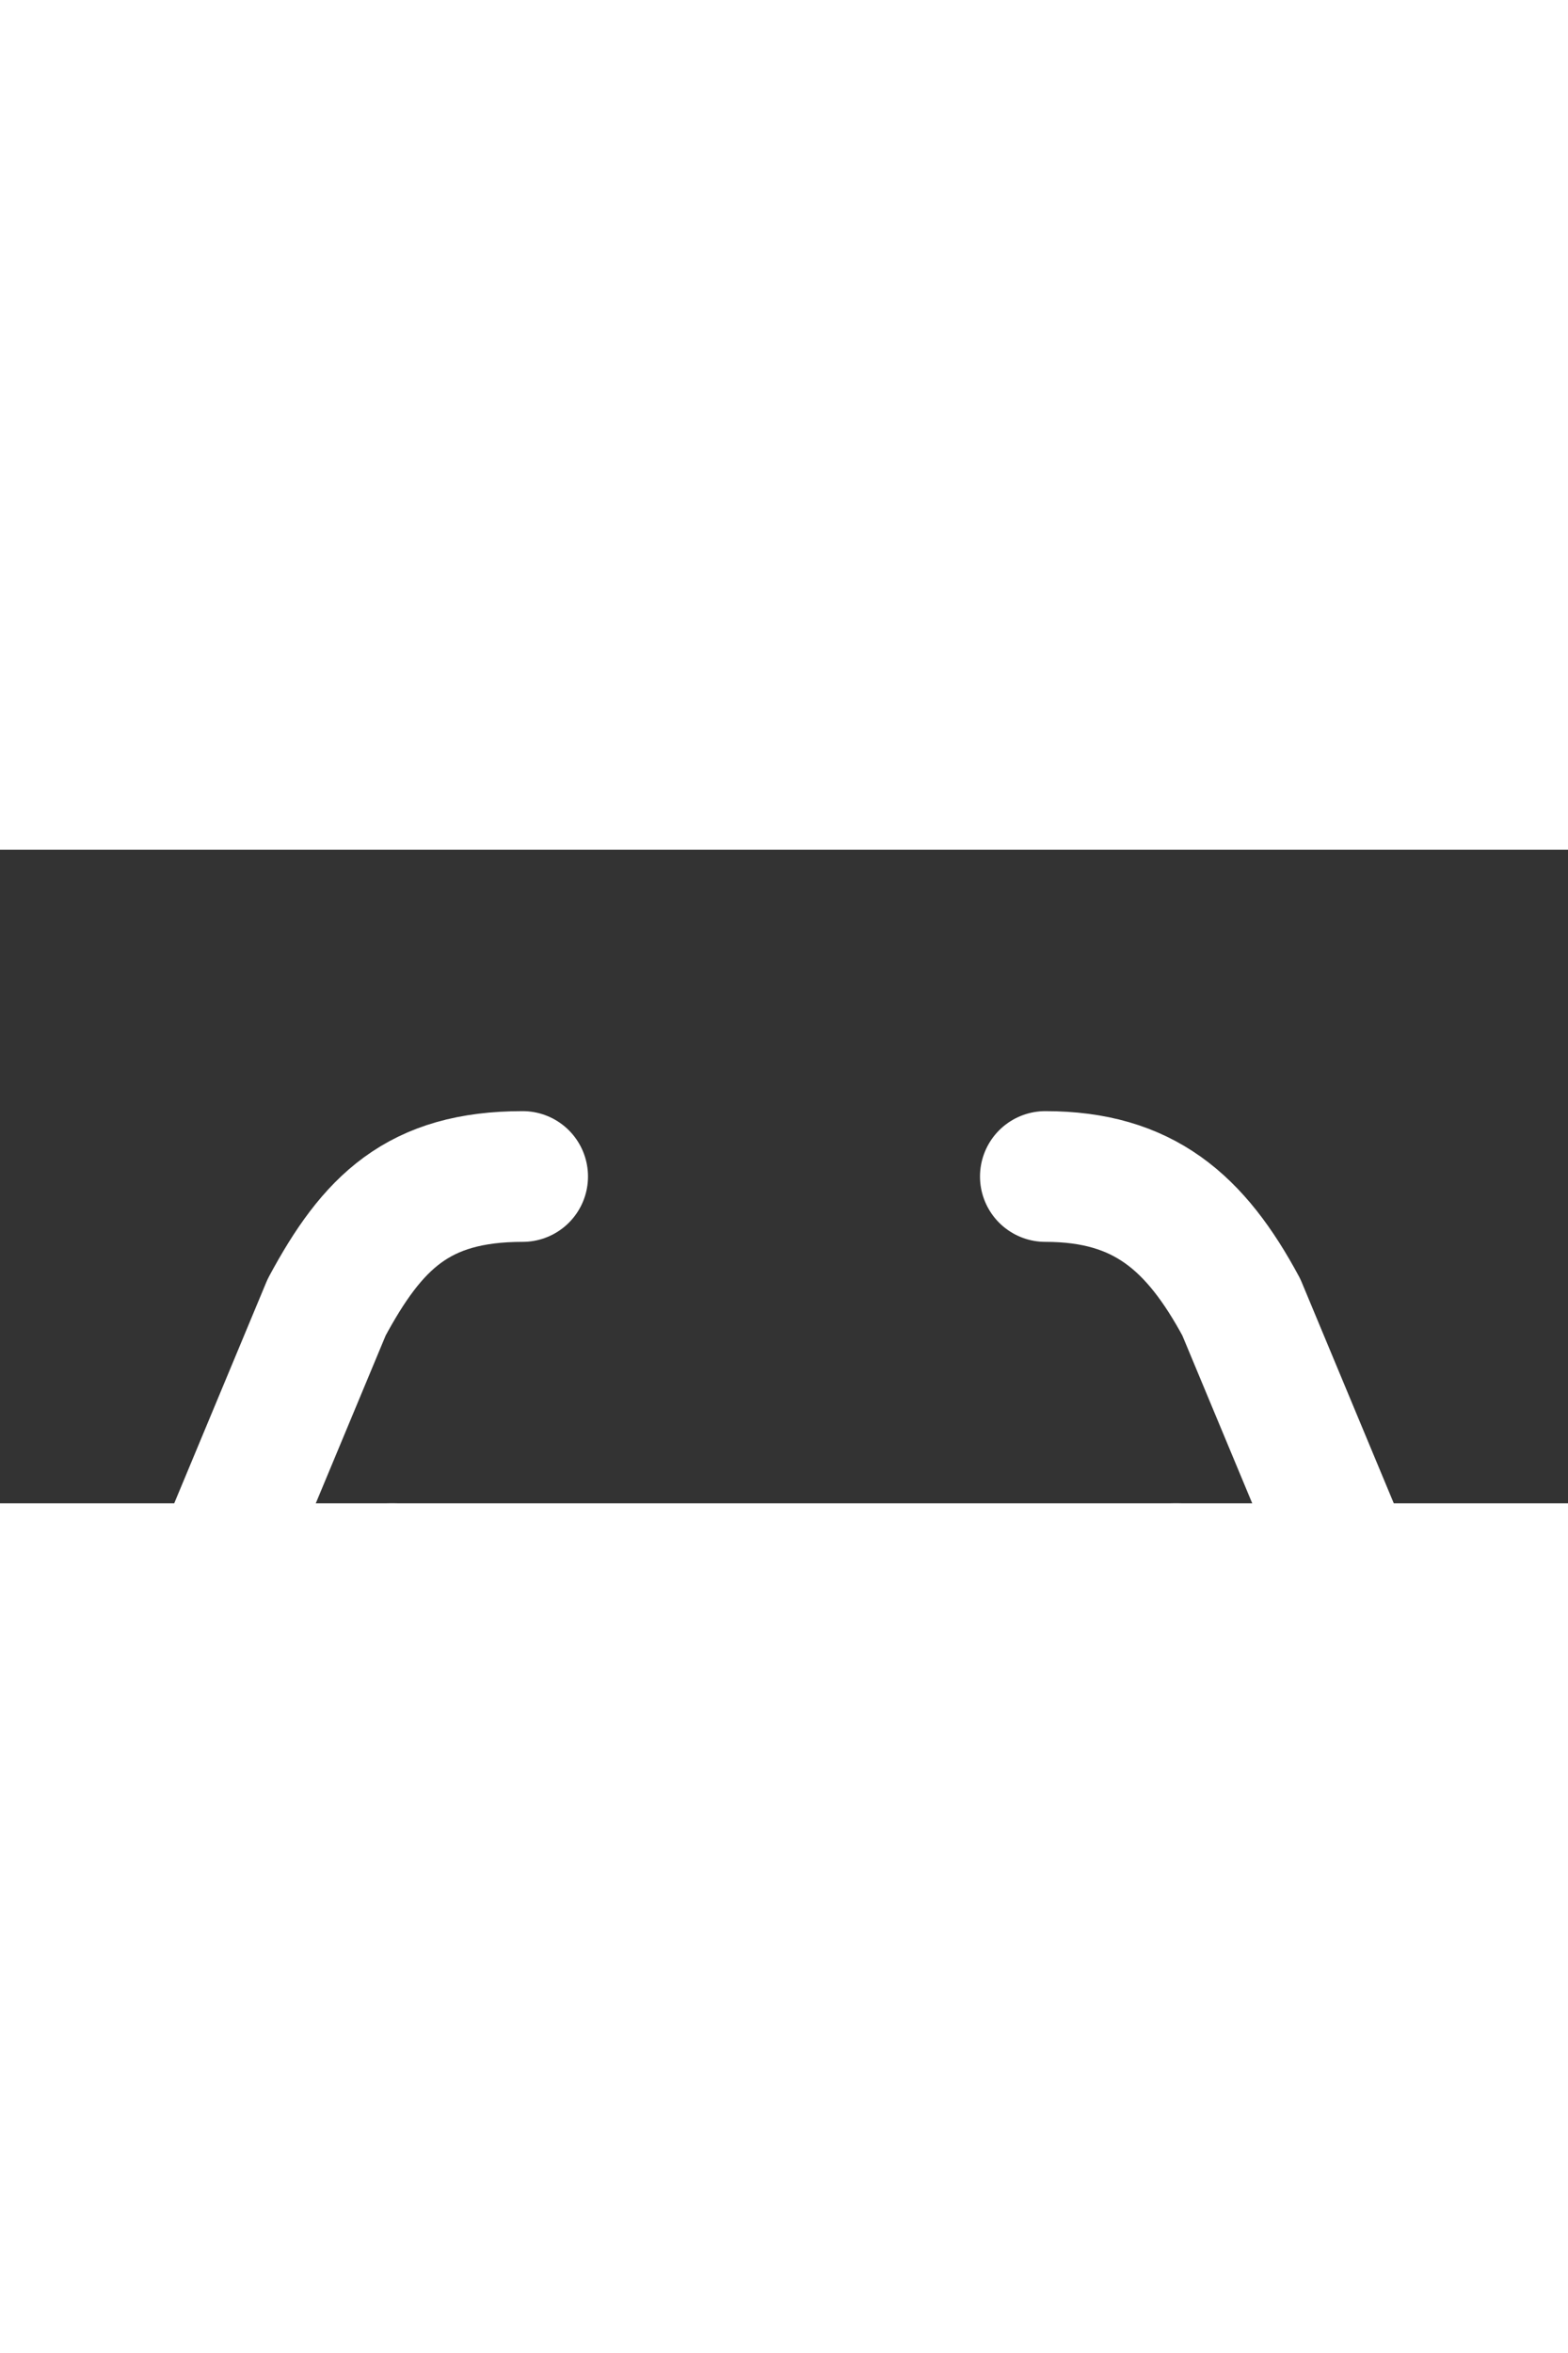 <svg xmlns="http://www.w3.org/2000/svg" width="20" height="30" viewBox="0 0 24 10" color="#FFFF" fill="none" stroke="currentColor" stroke-width="2" stroke-linecap="round" stroke-linejoin="round" class="lucide lucide-glasses"><rect x="0" y="0" width="24" height="10" fill="#333333" stroke="none"/><circle cx="6" cy="15" r="4"/><circle cx="18" cy="15" r="4"/><path d="M14 15a2 2 0 0 0-2-2 2 2 0 0 0-2 2"/><path d="M2.5 13 5 7c.7-1.3 1.4-2 3-2"/><path d="M21.5 13 19 7c-.7-1.3-1.5-2-3-2"/></svg>